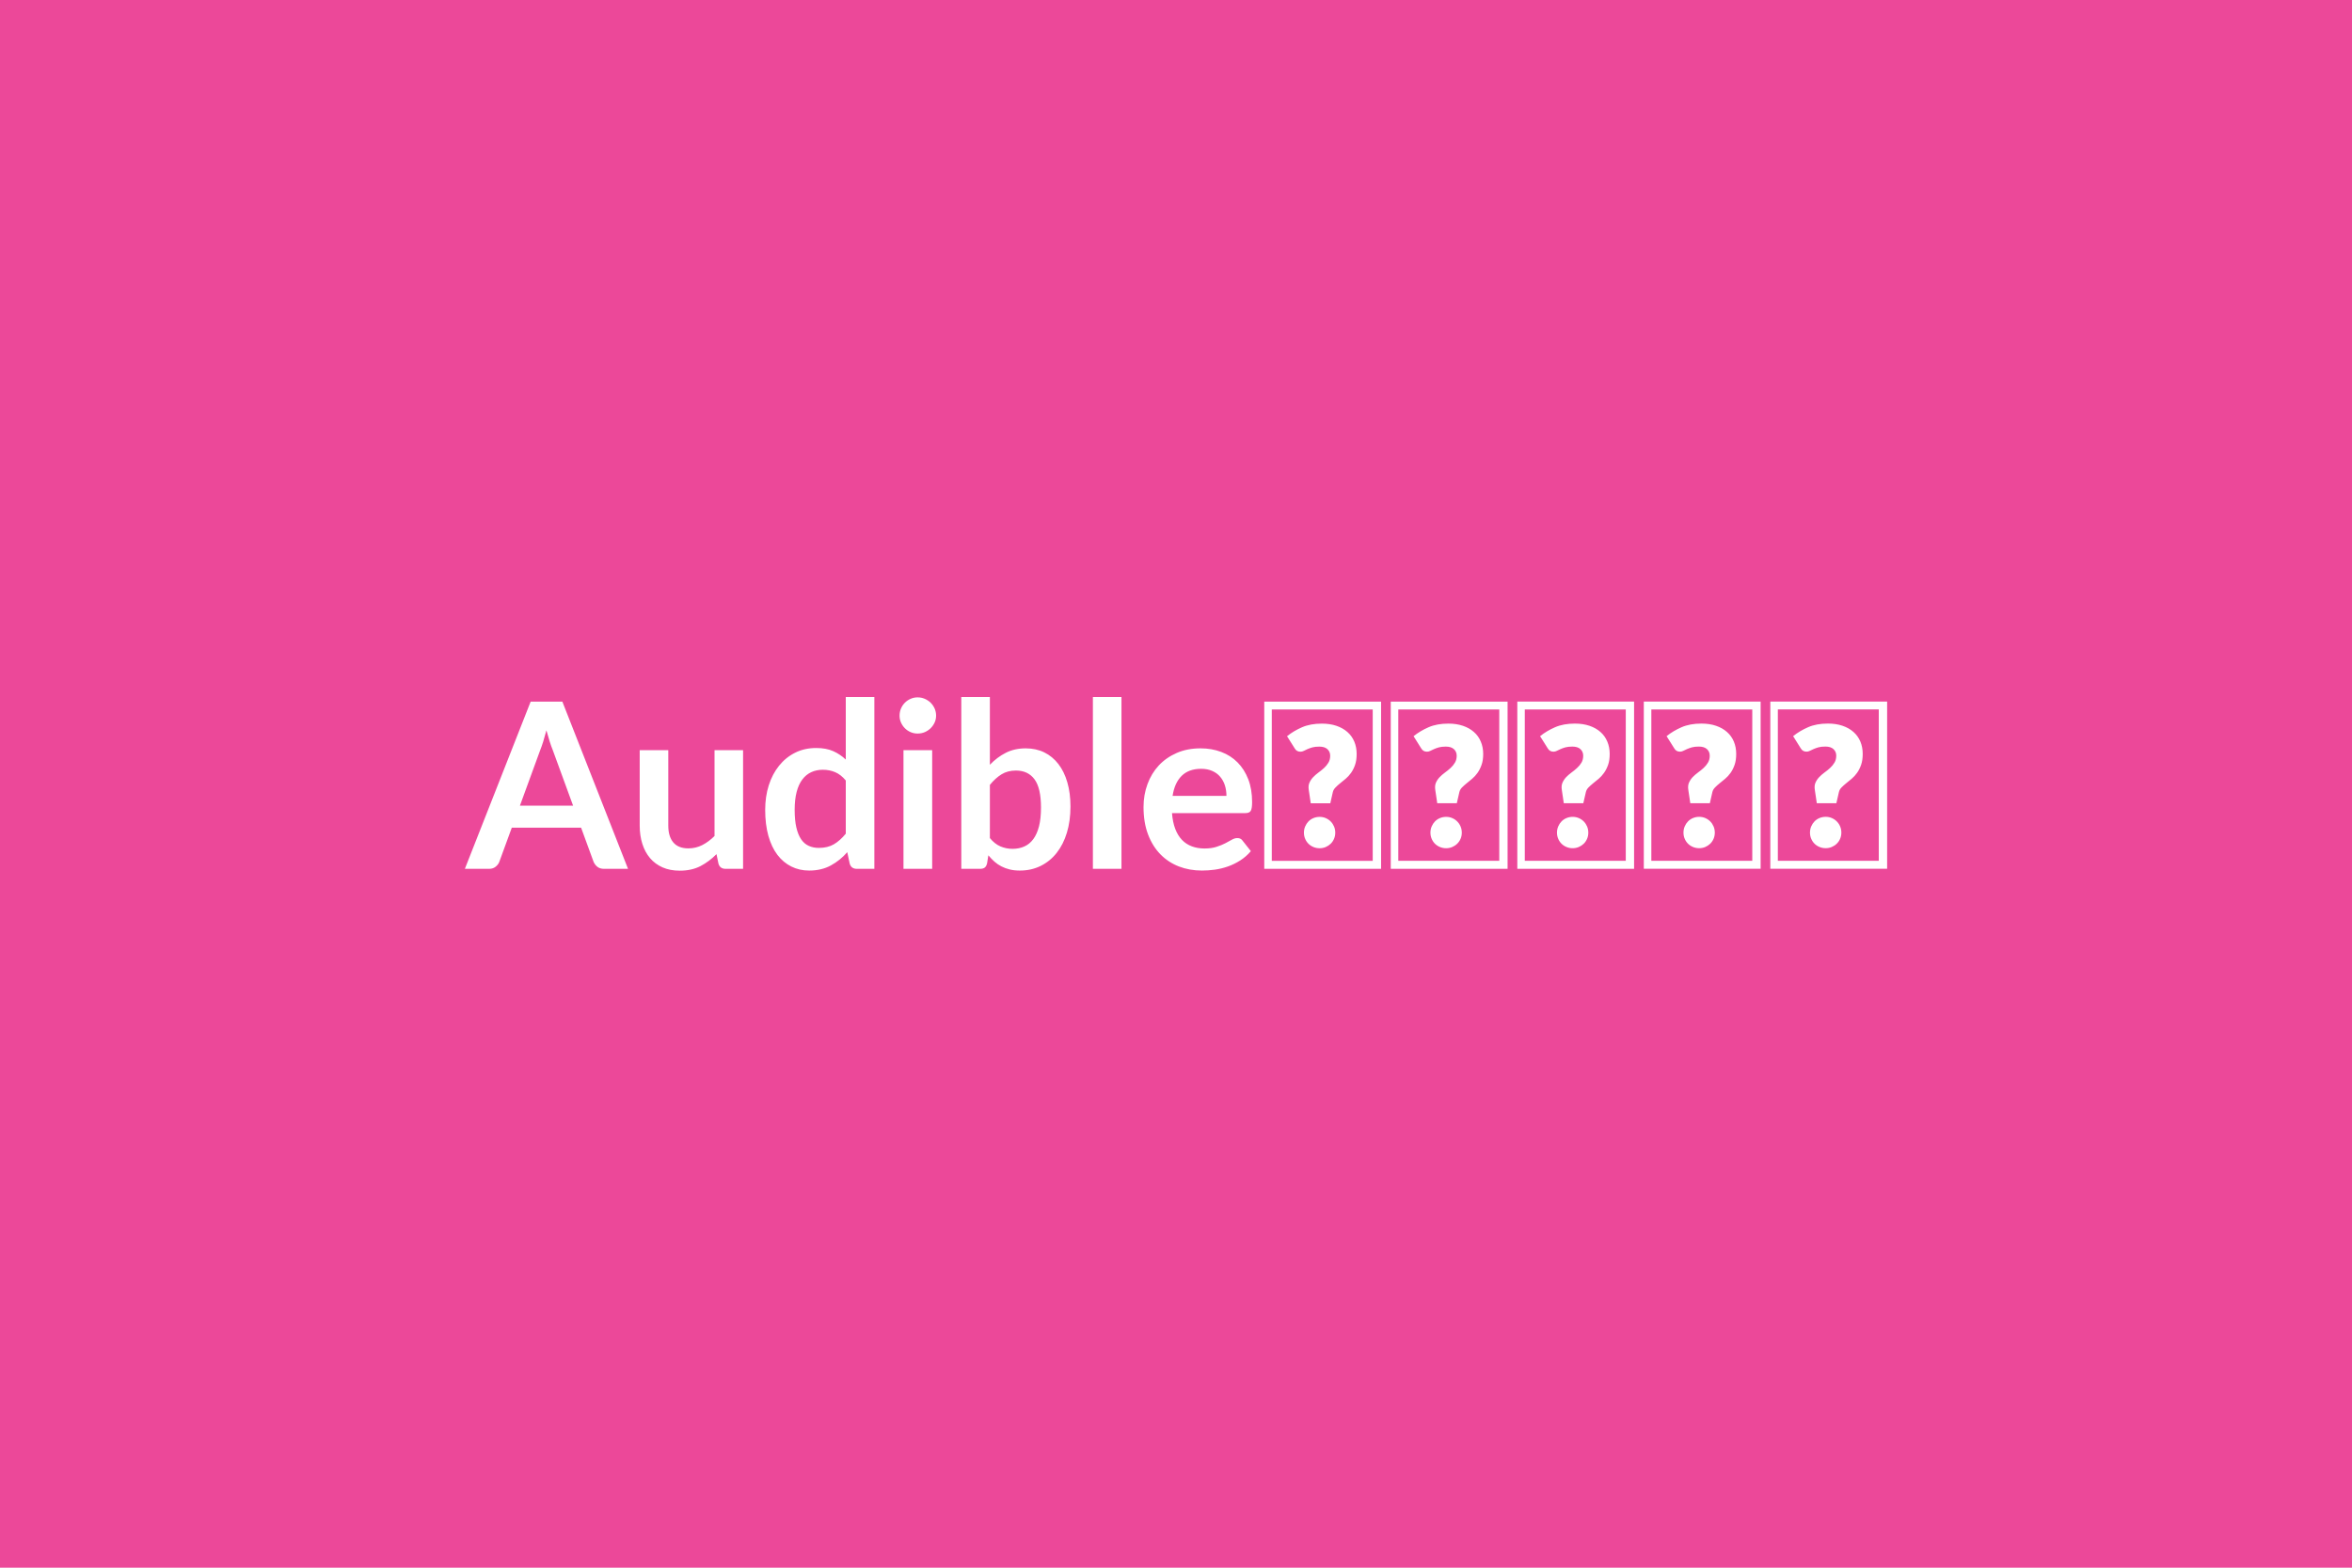 <svg xmlns="http://www.w3.org/2000/svg" width="600" height="400" viewBox="0 0 600 400"><rect width="100%" height="100%" fill="#ec4899"/><path fill="#ffffff" d="M132.63 205.575h13.57l-5.19-14.19q-.39-.94-.8-2.24t-.82-2.8q-.39 1.5-.8 2.82-.41 1.31-.8 2.28zm10.83-26.55 16.75 42.66h-6.13q-1.04 0-1.69-.52-.64-.51-.97-1.28l-3.18-8.7h-17.68l-3.18 8.7q-.24.68-.92 1.24-.67.56-1.68.56h-6.19l16.78-42.66zm38.82 12.39h7.28v30.27h-4.45q-1.45 0-1.83-1.33l-.5-2.42q-1.86 1.89-4.1 3.06-2.24 1.16-5.28 1.16-2.48 0-4.38-.84t-3.2-2.37q-1.3-1.54-1.96-3.65-.67-2.11-.67-4.64v-19.24h7.29v19.24q0 2.77 1.28 4.29t3.85 1.52q1.89 0 3.54-.84t3.13-2.32zm33.48 21.3v-13.57q-1.24-1.5-2.7-2.12t-3.14-.62q-1.65 0-2.98.62t-2.27 1.87q-.95 1.25-1.45 3.19-.5 1.93-.5 4.55 0 2.66.43 4.5.43 1.85 1.22 3.01.8 1.17 1.95 1.68 1.15.52 2.57.52 2.27 0 3.86-.94 1.59-.95 3.01-2.69m0-34.87h7.29v43.84h-4.46q-1.44 0-1.83-1.33l-.62-2.92q-1.82 2.1-4.2 3.39-2.37 1.3-5.53 1.3-2.48 0-4.54-1.03-2.07-1.03-3.56-2.99-1.49-1.97-2.3-4.86t-.81-6.61q0-3.36.91-6.25.92-2.89 2.63-5.01 1.71-2.13 4.1-3.32 2.39-1.2 5.37-1.2 2.54 0 4.34.8 1.79.8 3.21 2.15zm14.72 13.57h7.32v30.27h-7.32zm8.32-8.82q0 .95-.38 1.77-.39.83-1.02 1.45-.64.62-1.49.99-.86.36-1.83.36-.94 0-1.78-.36-.85-.37-1.46-.99-.62-.62-.99-1.45-.37-.82-.37-1.77 0-.97.37-1.83.37-.85.99-1.47.61-.62 1.46-.99.84-.37 1.78-.37.97 0 1.83.37.85.37 1.49.99.63.62 1.02 1.47.38.86.38 1.83m13.72 17.67v13.57q1.24 1.51 2.7 2.13t3.08.62q1.68 0 3.02-.61 1.35-.6 2.29-1.89.94-1.28 1.45-3.27.5-1.99.5-4.77 0-4.98-1.66-7.21-1.65-2.23-4.74-2.23-2.1 0-3.66.96-1.57.96-2.98 2.7m0-22.42v17.29q1.83-1.92 4.05-3.05 2.23-1.14 5.09-1.14 2.63 0 4.74 1.03 2.11 1.04 3.6 2.97t2.28 4.67q.8 2.75.8 6.17 0 3.69-.92 6.7-.91 3-2.61 5.14-1.69 2.14-4.08 3.32t-5.31 1.18q-1.42 0-2.57-.28t-2.12-.78q-.98-.5-1.79-1.22-.81-.73-1.55-1.61l-.32 2.03q-.18.77-.6 1.1-.43.32-1.17.32h-4.81v-43.84zm26.28 0h7.29v43.84h-7.29zm20.33 25.23h13.74q0-1.42-.39-2.67-.4-1.26-1.2-2.2-.79-.95-2.02-1.49-1.22-.55-2.85-.55-3.15 0-4.97 1.8-1.81 1.8-2.31 5.11m18.58 4.39h-18.73q.18 2.33.83 4.03.65 1.69 1.71 2.8t2.52 1.65q1.46.55 3.23.55t3.05-.42q1.29-.41 2.25-.91.95-.5 1.68-.91.72-.42 1.4-.42.91 0 1.35.68l2.1 2.66q-1.21 1.41-2.71 2.37-1.51.96-3.15 1.54-1.63.57-3.33.81-1.7.23-3.29.23-3.16 0-5.87-1.04-2.71-1.05-4.72-3.1t-3.16-5.08q-1.15-3.02-1.15-7 0-3.1 1.01-5.83 1-2.73 2.87-4.75 1.88-2.02 4.58-3.2 2.69-1.18 6.09-1.18 2.86 0 5.28.92 2.42.91 4.16 2.67 1.74 1.75 2.73 4.3.98 2.55.98 5.83 0 1.65-.35 2.23-.35.57-1.36.57m12.57-16.52-1.95-3.1q1.68-1.35 3.82-2.28t5.06-.93q2.07 0 3.72.56t2.8 1.58q1.15 1.01 1.76 2.45.6 1.43.6 3.17 0 1.62-.41 2.78-.41 1.17-1.03 2.04t-1.36 1.49-1.42 1.16q-.68.55-1.19 1.08-.52.53-.67 1.18l-.64 2.83h-4.99l-.5-3.36q-.18-1.09.16-1.87t.95-1.42q.6-.63 1.35-1.18.75-.54 1.42-1.15.66-.6 1.12-1.36.46-.75.46-1.78t-.71-1.68-2.07-.65q-1.06 0-1.78.2-.72.21-1.26.45-.53.23-.92.44-.4.21-.85.21-1 0-1.47-.86m2.36 21.51q0-.83.31-1.57.31-.73.84-1.28t1.27-.86 1.59-.31q.83 0 1.55.31t1.27.86q.54.55.85 1.28.31.74.31 1.57 0 .85-.31 1.57-.31.73-.85 1.26-.55.53-1.27.84t-1.55.31q-.85 0-1.59-.31t-1.27-.84-.84-1.26q-.31-.72-.31-1.57m-10.12 9.23v-42.66h29.8v42.66zm1.92-40.65v38.61h25.75v-38.61zm38.11 9.91-1.94-3.1q1.68-1.35 3.82-2.28 2.13-.93 5.06-.93 2.06 0 3.71.56t2.8 1.58q1.16 1.01 1.76 2.45.61 1.43.61 3.17 0 1.62-.42 2.78-.41 1.17-1.03 2.04t-1.36 1.49q-.73.62-1.41 1.16-.68.55-1.2 1.08-.51.53-.66 1.18l-.65 2.83h-4.99l-.5-3.36q-.17-1.09.16-1.87.34-.78.95-1.42.6-.63 1.36-1.18.75-.54 1.41-1.15.67-.6 1.12-1.36.46-.75.46-1.78t-.71-1.68-2.06-.65q-1.07 0-1.79.2-.72.21-1.25.45-.53.23-.93.44t-.84.21q-1 0-1.48-.86m2.36 21.51q0-.83.31-1.57.31-.73.84-1.28t1.27-.86 1.59-.31q.83 0 1.55.31.73.31 1.27.86.55.55.86 1.28.31.74.31 1.57 0 .85-.31 1.57-.31.73-.86 1.26-.54.53-1.27.84-.72.31-1.55.31-.85 0-1.59-.31t-1.27-.84-.84-1.26q-.31-.72-.31-1.57m-10.12 9.23v-42.66h29.8v42.66zm1.92-40.65v38.61h25.76v-38.61zm38.12 9.91-1.95-3.1q1.68-1.35 3.82-2.28t5.06-.93q2.06 0 3.72.56 1.65.56 2.8 1.58 1.15 1.01 1.75 2.45.61 1.43.61 3.17 0 1.62-.41 2.78-.42 1.17-1.04 2.04t-1.35 1.49q-.74.62-1.42 1.16-.68.55-1.2 1.08-.51.53-.66 1.18l-.65 2.83h-4.98l-.5-3.36q-.18-1.09.16-1.87t.94-1.42q.61-.63 1.36-1.18.75-.54 1.41-1.15.67-.6 1.13-1.36.45-.75.45-1.78t-.71-1.68q-.7-.65-2.06-.65-1.06 0-1.79.2-.72.21-1.25.45-.53.23-.93.44t-.84.21q-1 0-1.47-.86m2.36 21.51q0-.83.31-1.57.31-.73.84-1.28t1.27-.86q.73-.31 1.59-.31.82 0 1.55.31.72.31 1.27.86.54.55.85 1.28.31.74.31 1.57 0 .85-.31 1.57-.31.73-.85 1.26-.55.53-1.27.84-.73.31-1.55.31-.86 0-1.59-.31-.74-.31-1.27-.84t-.84-1.26q-.31-.72-.31-1.57m-10.12 9.23v-42.66h29.79v42.66zm1.91-40.65v38.61h25.76v-38.61zm38.12 9.91-1.95-3.1q1.68-1.35 3.82-2.28t5.06-.93q2.07 0 3.72.56t2.8 1.58q1.15 1.01 1.76 2.45.6 1.43.6 3.17 0 1.62-.41 2.78-.41 1.17-1.03 2.04t-1.36 1.49-1.42 1.16q-.68.55-1.19 1.08-.52.53-.67 1.18l-.64 2.83h-4.99l-.5-3.36q-.18-1.09.16-1.87t.94-1.42q.61-.63 1.36-1.18.75-.54 1.42-1.15.66-.6 1.12-1.36.46-.75.46-1.78t-.71-1.68-2.07-.65q-1.06 0-1.78.2-.72.21-1.26.45-.53.23-.93.44-.39.21-.84.21-1 0-1.47-.86m2.36 21.51q0-.83.31-1.57.31-.73.84-1.28t1.27-.86 1.59-.31q.83 0 1.55.31t1.27.86q.54.55.85 1.28.31.74.31 1.57 0 .85-.31 1.57-.31.73-.85 1.26-.55.53-1.27.84t-1.55.31q-.85 0-1.59-.31t-1.27-.84-.84-1.26q-.31-.72-.31-1.57m-10.12 9.23v-42.66h29.8v42.66zm1.92-40.65v38.61h25.75v-38.61zm38.11 9.91-1.94-3.1q1.68-1.35 3.82-2.28 2.13-.93 5.05-.93 2.07 0 3.72.56t2.8 1.58q1.15 1.01 1.76 2.45.6 1.43.6 3.17 0 1.62-.41 2.78-.41 1.17-1.03 2.04t-1.36 1.49-1.41 1.16q-.68.55-1.2 1.08t-.66 1.18l-.65 2.83h-4.99l-.5-3.36q-.18-1.09.16-1.87t.95-1.42q.6-.63 1.35-1.18.76-.54 1.42-1.15.66-.6 1.12-1.36.46-.75.46-1.78t-.71-1.68-2.06-.65q-1.07 0-1.79.2-.72.21-1.25.45-.53.23-.93.44t-.84.21q-1.01 0-1.48-.86m2.36 21.51q0-.83.31-1.57.31-.73.84-1.28t1.27-.86 1.59-.31q.83 0 1.55.31.73.31 1.27.86.55.55.86 1.28.31.74.31 1.57 0 .85-.31 1.57-.31.73-.86 1.26-.54.53-1.27.84-.72.31-1.55.31-.85 0-1.59-.31t-1.27-.84-.84-1.26q-.31-.72-.31-1.57m-10.12 9.23v-42.66h29.8v42.66zm1.92-40.65v38.61h25.75v-38.61z"/></svg>
